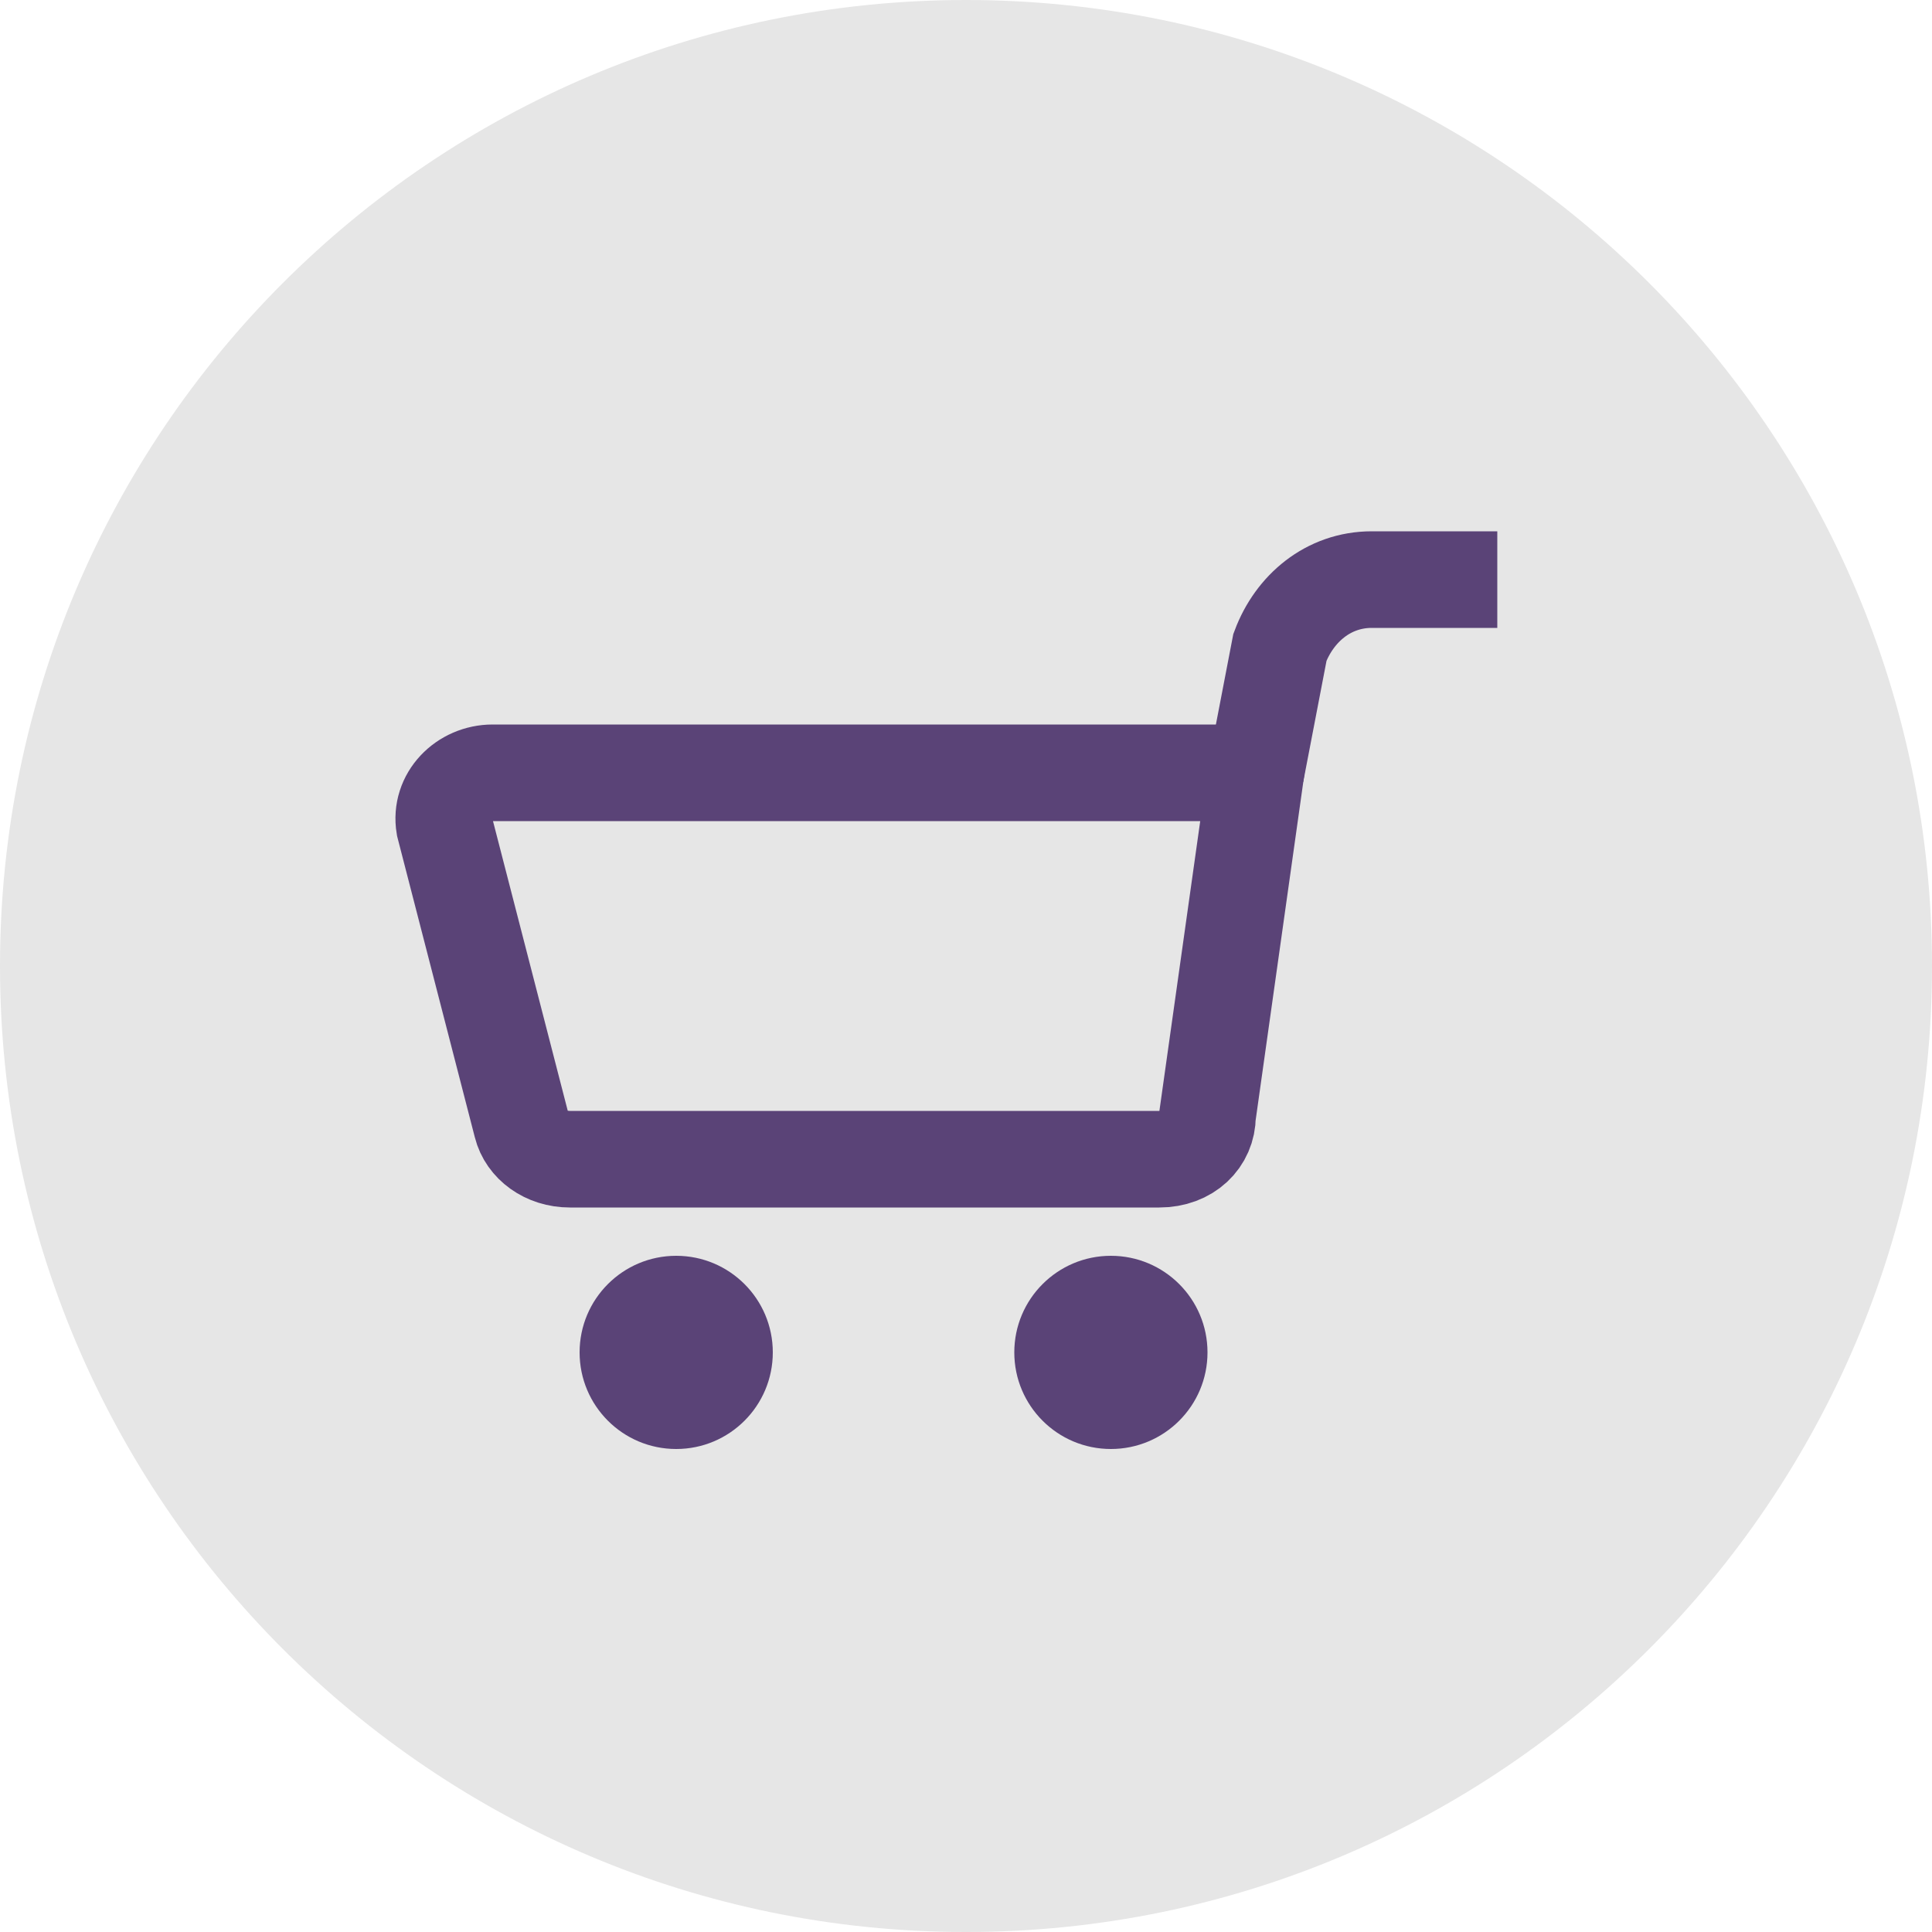 <svg width="40" height="40" viewBox="0 0 40 40" fill="none" xmlns="http://www.w3.org/2000/svg">
<path d="M20 40C31.046 40 40 31.046 40 20C40 8.954 31.046 0 20 0C8.954 0 0 8.954 0 20C0 31.046 8.954 40 20 40Z" fill="#E6E6E6"/>
<path d="M14 30C15.105 30 16 29.105 16 28C16 26.895 15.105 26 14 26C12.895 26 12 26.895 12 28C12 29.105 12.895 30 14 30Z" fill="#5A4377"/>
<path d="M23 30C24.105 30 25 29.105 25 28C25 26.895 24.105 26 23 26C21.895 26 21 26.895 21 28C21 29.105 21.895 30 23 30Z" fill="#5A4377"/>
<path d="M26 16H10.2C9.6 16 9.1 16.5 9.2 17.1L10.8 23.3C10.9 23.7 11.3 24 11.8 24H24C24.6 24 25 23.6 25 23.1L26 16Z" stroke="#5A4377" stroke-width="2" stroke-miterlimit="10"/>
<path d="M26 16L26.5 13.4C26.8 12.6 27.5 12 28.4 12H31" stroke="#5A4377" stroke-width="2" stroke-miterlimit="10"/>
</svg>
